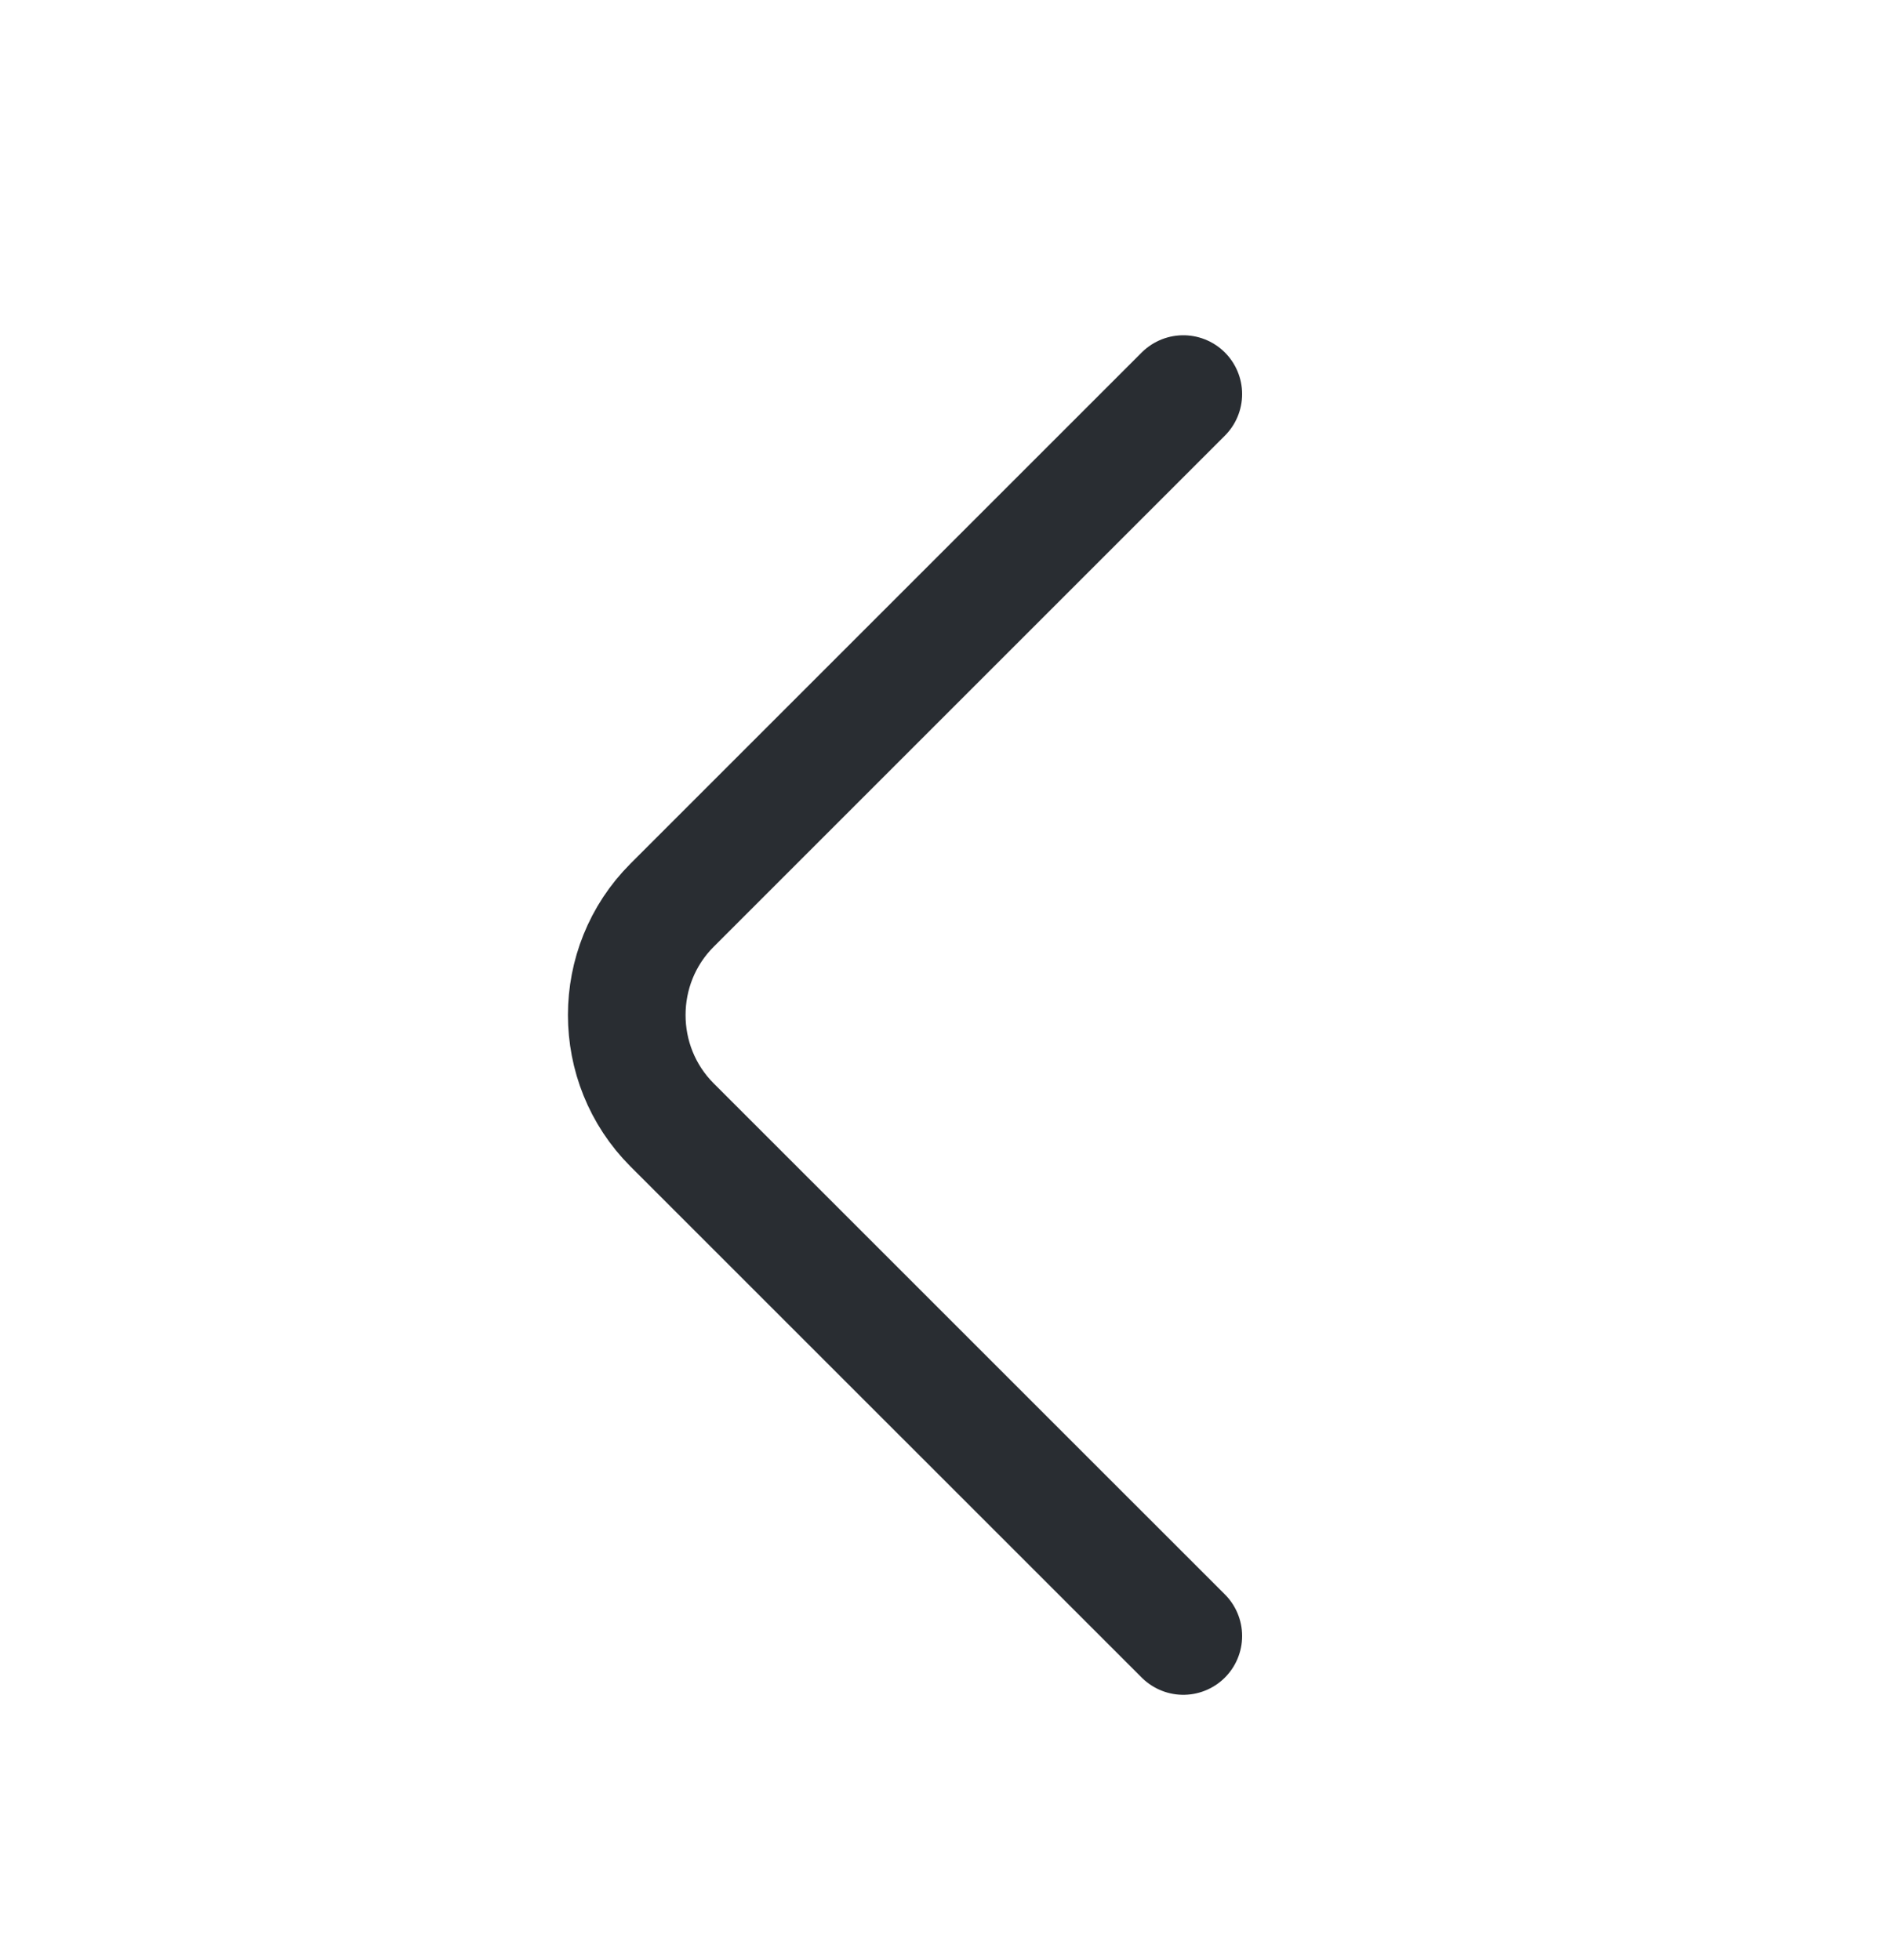 <svg width="24" height="25" viewBox="0 0 24 25" fill="none" xmlns="http://www.w3.org/2000/svg">
<path d="M15.09 20.866L8.57 14.347C7.8 13.576 7.8 12.316 8.57 11.546L15.09 5.026" stroke="#292D32" stroke-width="1.5" stroke-miterlimit="10" stroke-linecap="round" stroke-linejoin="round"/>
</svg>
